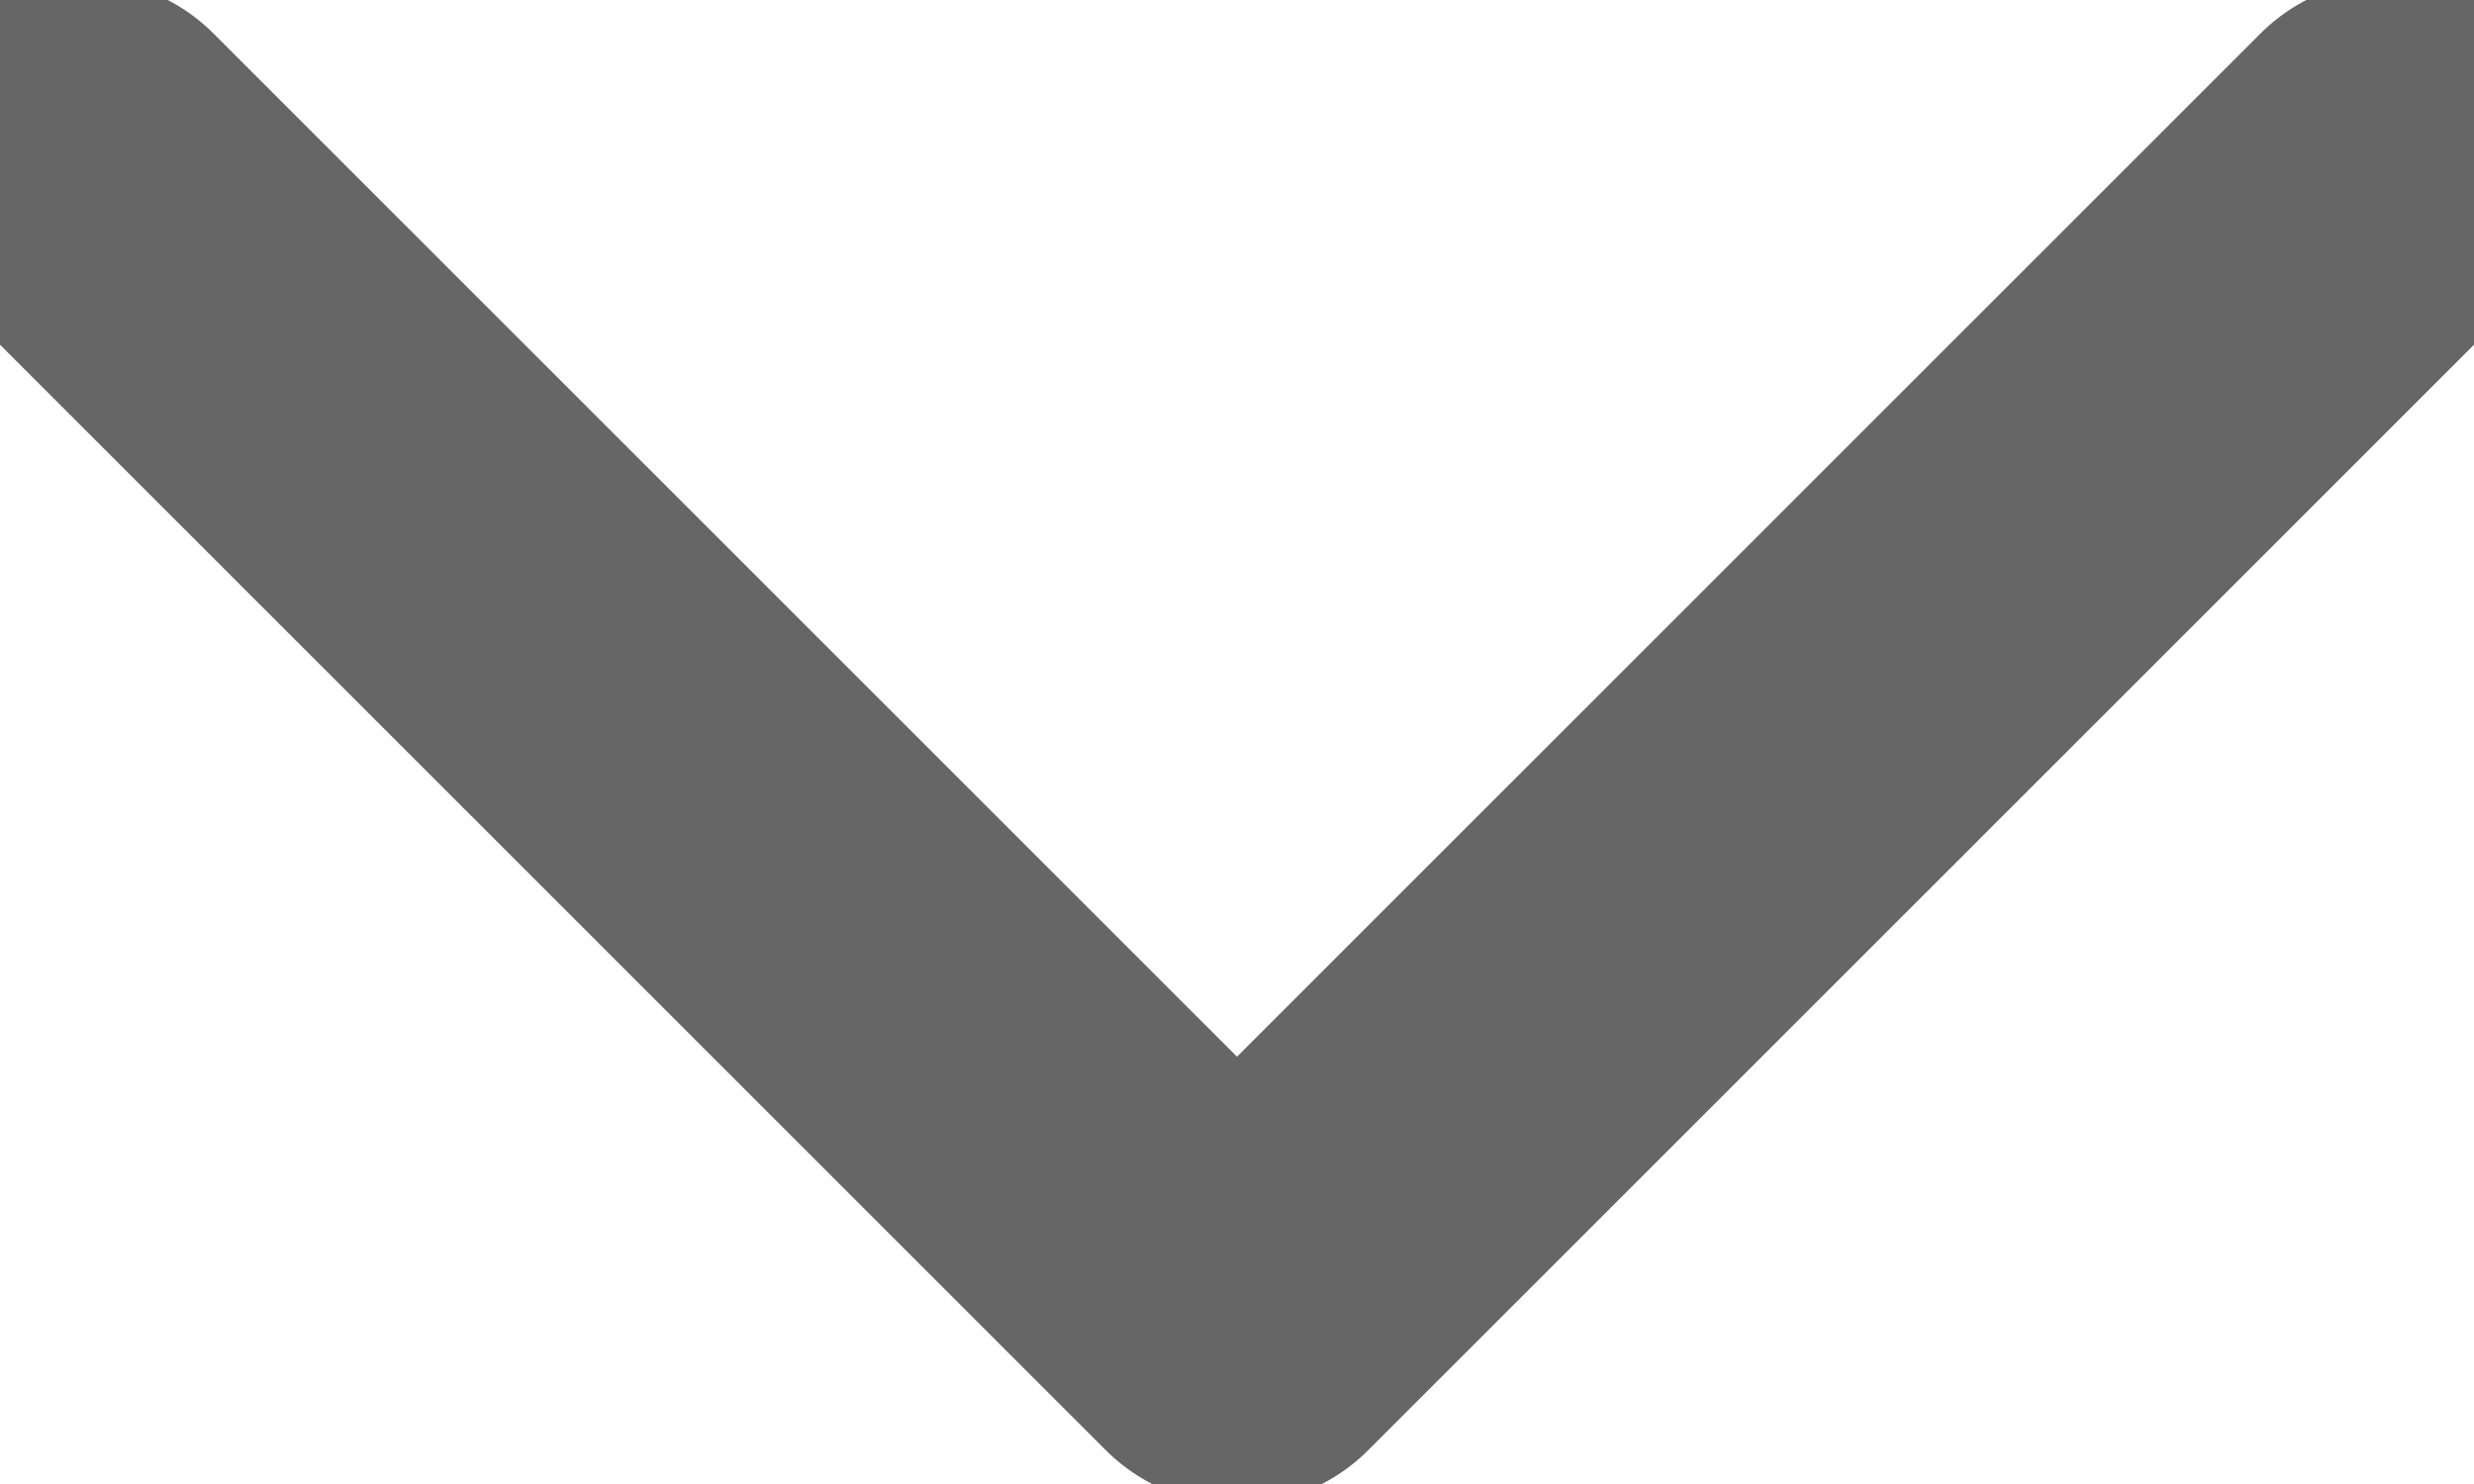 <svg width="10" height="6" viewBox="0 0 10 6" fill="none" xmlns="http://www.w3.org/2000/svg">
<path d="M0.333 0.666L5 5.333L9.667 0.666" stroke="#666666" stroke-width="1.5" stroke-linecap="round" stroke-linejoin="round"/>
</svg>
